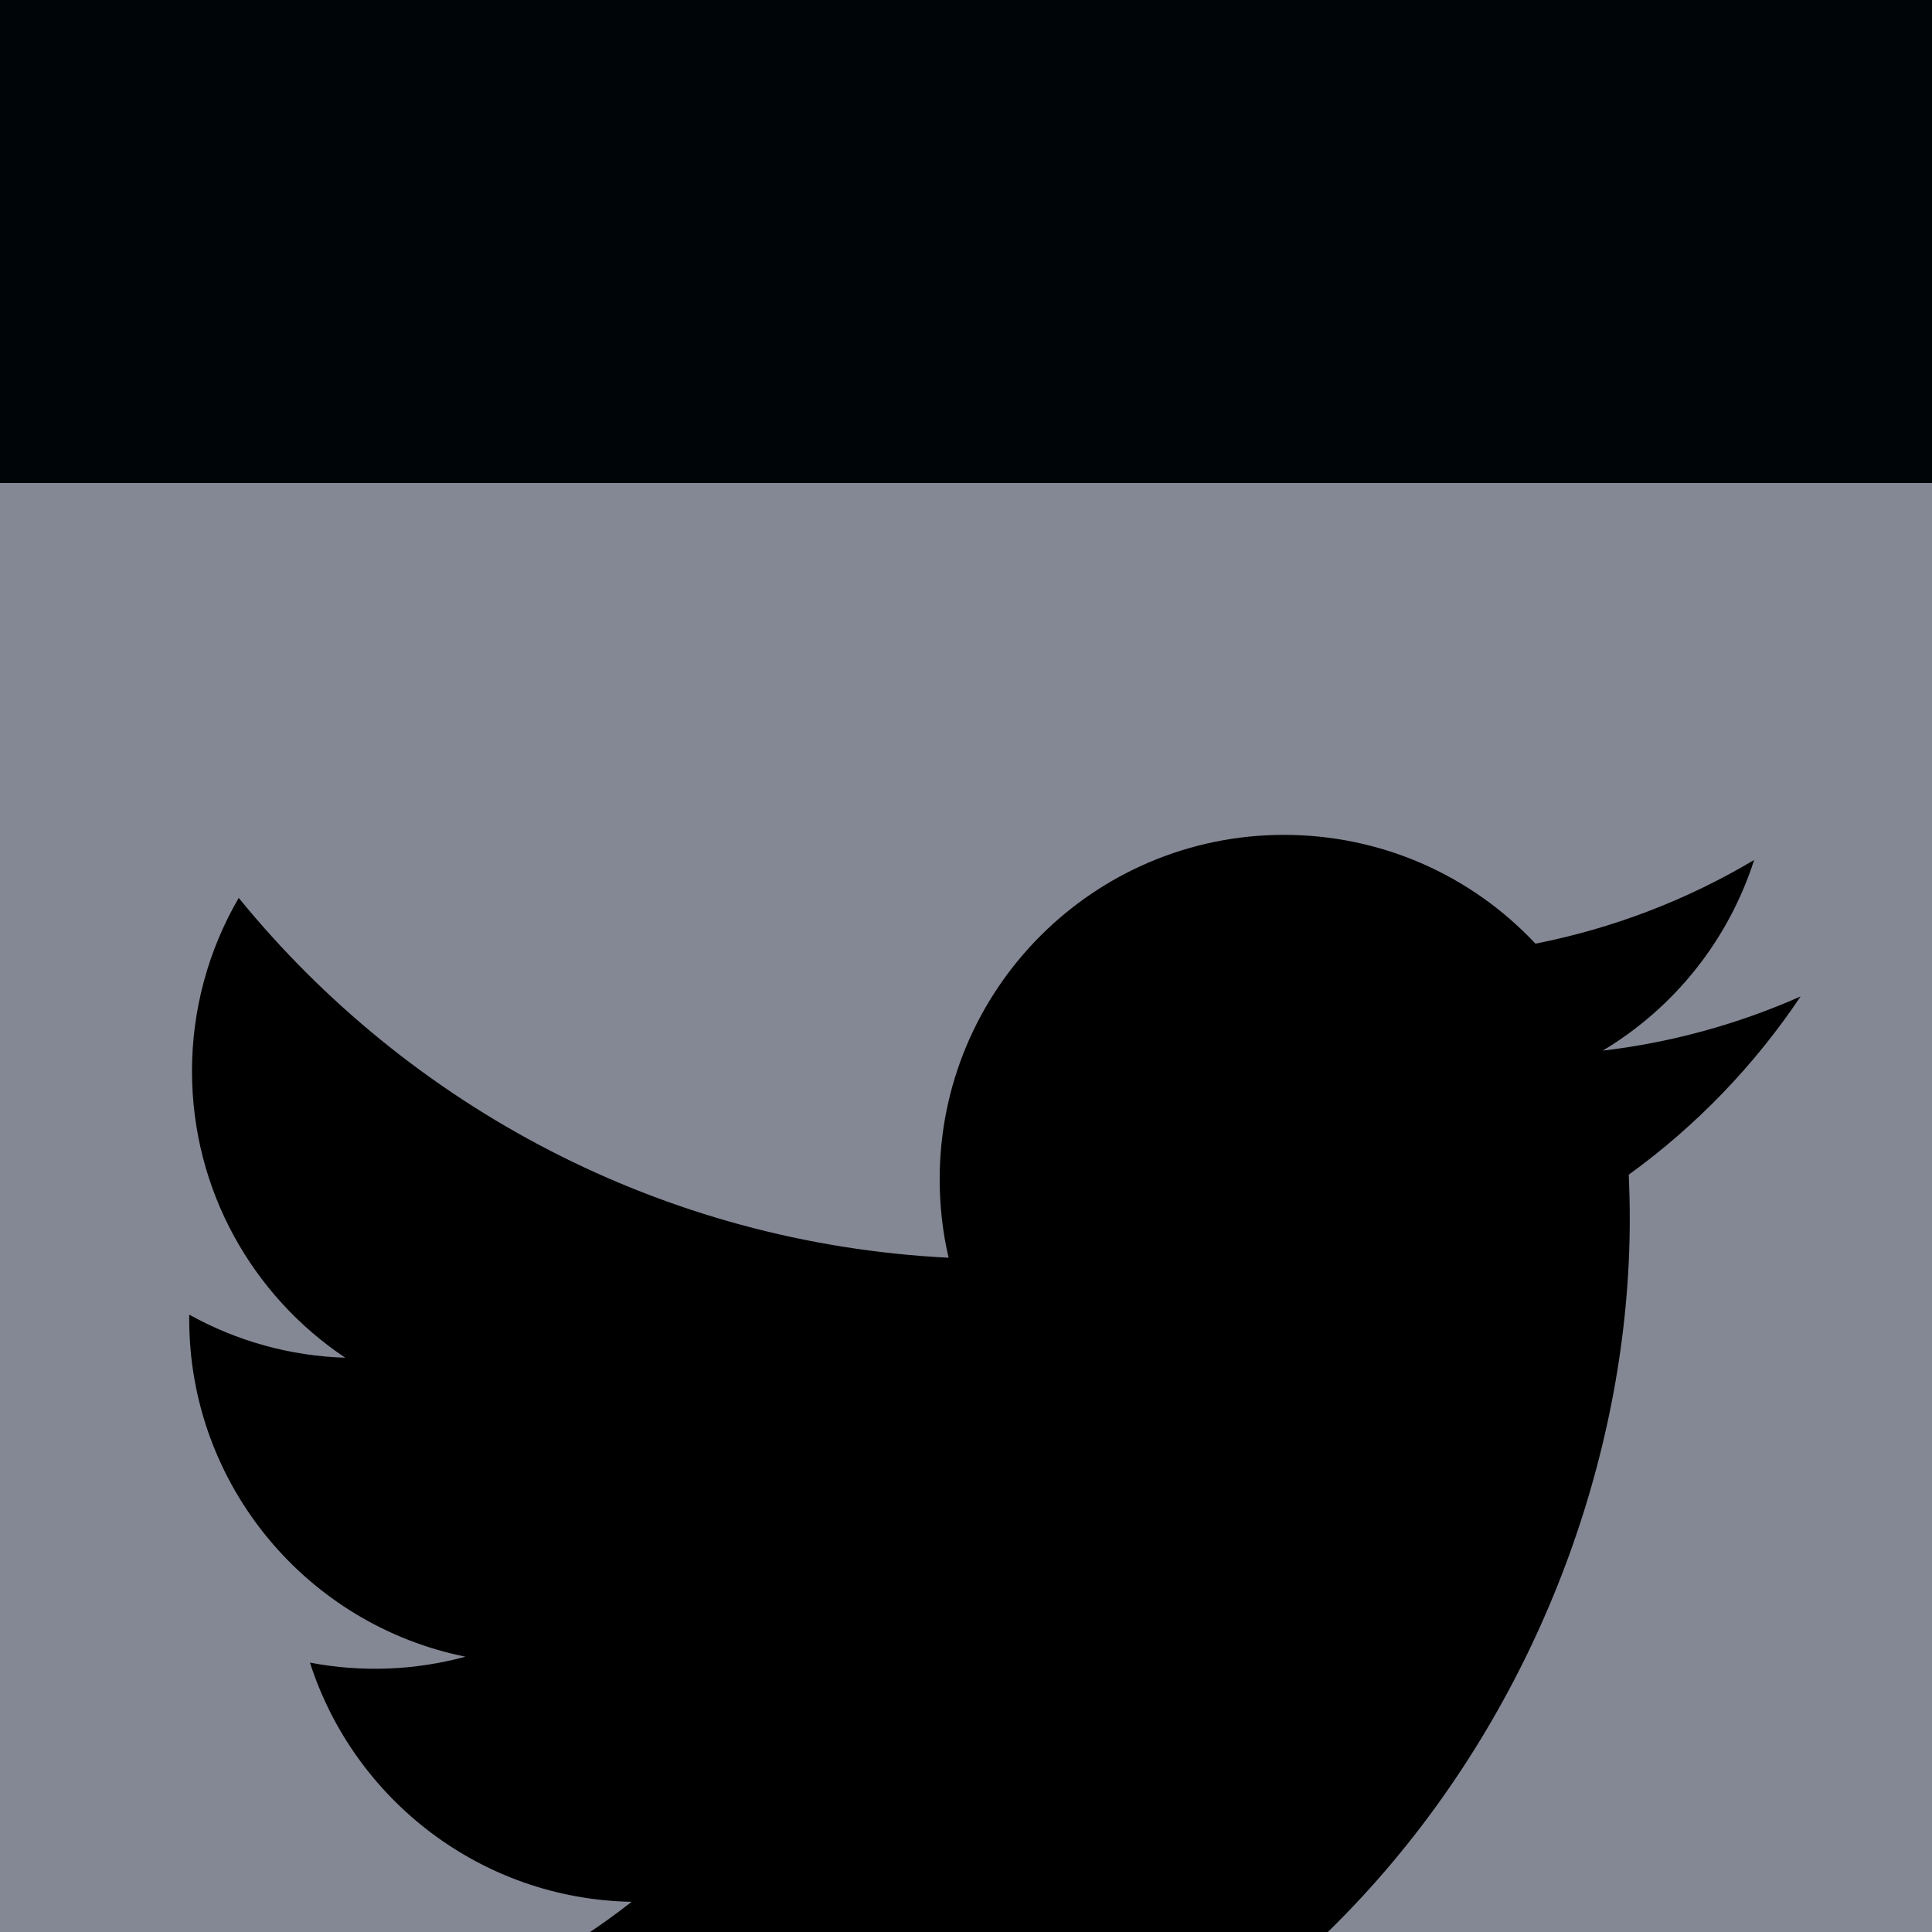 <svg width="16" height="16" viewBox="0 0 16 16" fill="none" xmlns="http://www.w3.org/2000/svg">
<rect width="16" height="16" fill="white"/>
<g id="Frame" clip-path="url(#clip0_0_1)" filter="url(#filter0_d_0_1)">
<rect width="1732" height="4610" transform="translate(-357 -4407)" fill="black"/>
<g id="div.footer">
<path id="Rectangle" d="M-356.5 -168C-356.5 -174.351 -351.351 -179.5 -345 -179.5H1363C1369.35 -179.5 1374.5 -174.351 1374.5 -168V202.5H-356.5V-168Z" fill="#000508" stroke="#141414"/>
<g id="Frame_2">
<g id="Frame_3">
<g id="Frame_4">
<g id="Frame_5">
<rect id="Rectangle_2" x="-5" width="26" height="16" fill="#848895"/>
<g id="Frame_6">
<path id="Vector" d="M14.912 4.252C14.391 4.483 13.839 4.634 13.273 4.701C13.869 4.344 14.315 3.783 14.527 3.122C13.968 3.455 13.355 3.689 12.716 3.815C12.449 3.53 12.127 3.303 11.769 3.148C11.411 2.993 11.024 2.914 10.634 2.914C9.059 2.914 7.782 4.191 7.782 5.766C7.782 5.99 7.807 6.207 7.856 6.416C5.485 6.297 3.383 5.162 1.977 3.436C1.723 3.872 1.59 4.367 1.59 4.87C1.59 5.86 2.094 6.733 2.859 7.244C2.406 7.23 1.963 7.108 1.567 6.887L1.567 6.924C1.567 8.305 2.55 9.458 3.855 9.72C3.435 9.834 2.995 9.851 2.567 9.769C2.93 10.902 3.983 11.727 5.231 11.75C4.221 12.543 2.973 12.973 1.689 12.971C1.459 12.971 1.232 12.957 1.009 12.931C2.313 13.769 3.831 14.214 5.381 14.213C10.628 14.213 13.497 9.866 13.497 6.097C13.497 5.973 13.494 5.85 13.489 5.728C14.047 5.324 14.529 4.824 14.912 4.252Z" fill="black"/>
</g>
</g>
</g>
</g>
</g>
</g>
</g>
<defs>
<filter id="filter0_d_0_1" x="-361" y="-4407" width="1740" height="4618" filterUnits="userSpaceOnUse" color-interpolation-filters="sRGB">
<feFlood flood-opacity="0" result="BackgroundImageFix"/>
<feColorMatrix in="SourceAlpha" type="matrix" values="0 0 0 0 0 0 0 0 0 0 0 0 0 0 0 0 0 0 127 0" result="hardAlpha"/>
<feOffset dy="4"/>
<feGaussianBlur stdDeviation="2"/>
<feComposite in2="hardAlpha" operator="out"/>
<feColorMatrix type="matrix" values="0 0 0 0 0 0 0 0 0 0 0 0 0 0 0 0 0 0 0.25 0"/>
<feBlend mode="normal" in2="BackgroundImageFix" result="effect1_dropShadow_0_1"/>
<feBlend mode="normal" in="SourceGraphic" in2="effect1_dropShadow_0_1" result="shape"/>
</filter>
<clipPath id="clip0_0_1">
<rect width="1732" height="4610" fill="white" transform="translate(-357 -4407)"/>
</clipPath>
</defs>
</svg>
